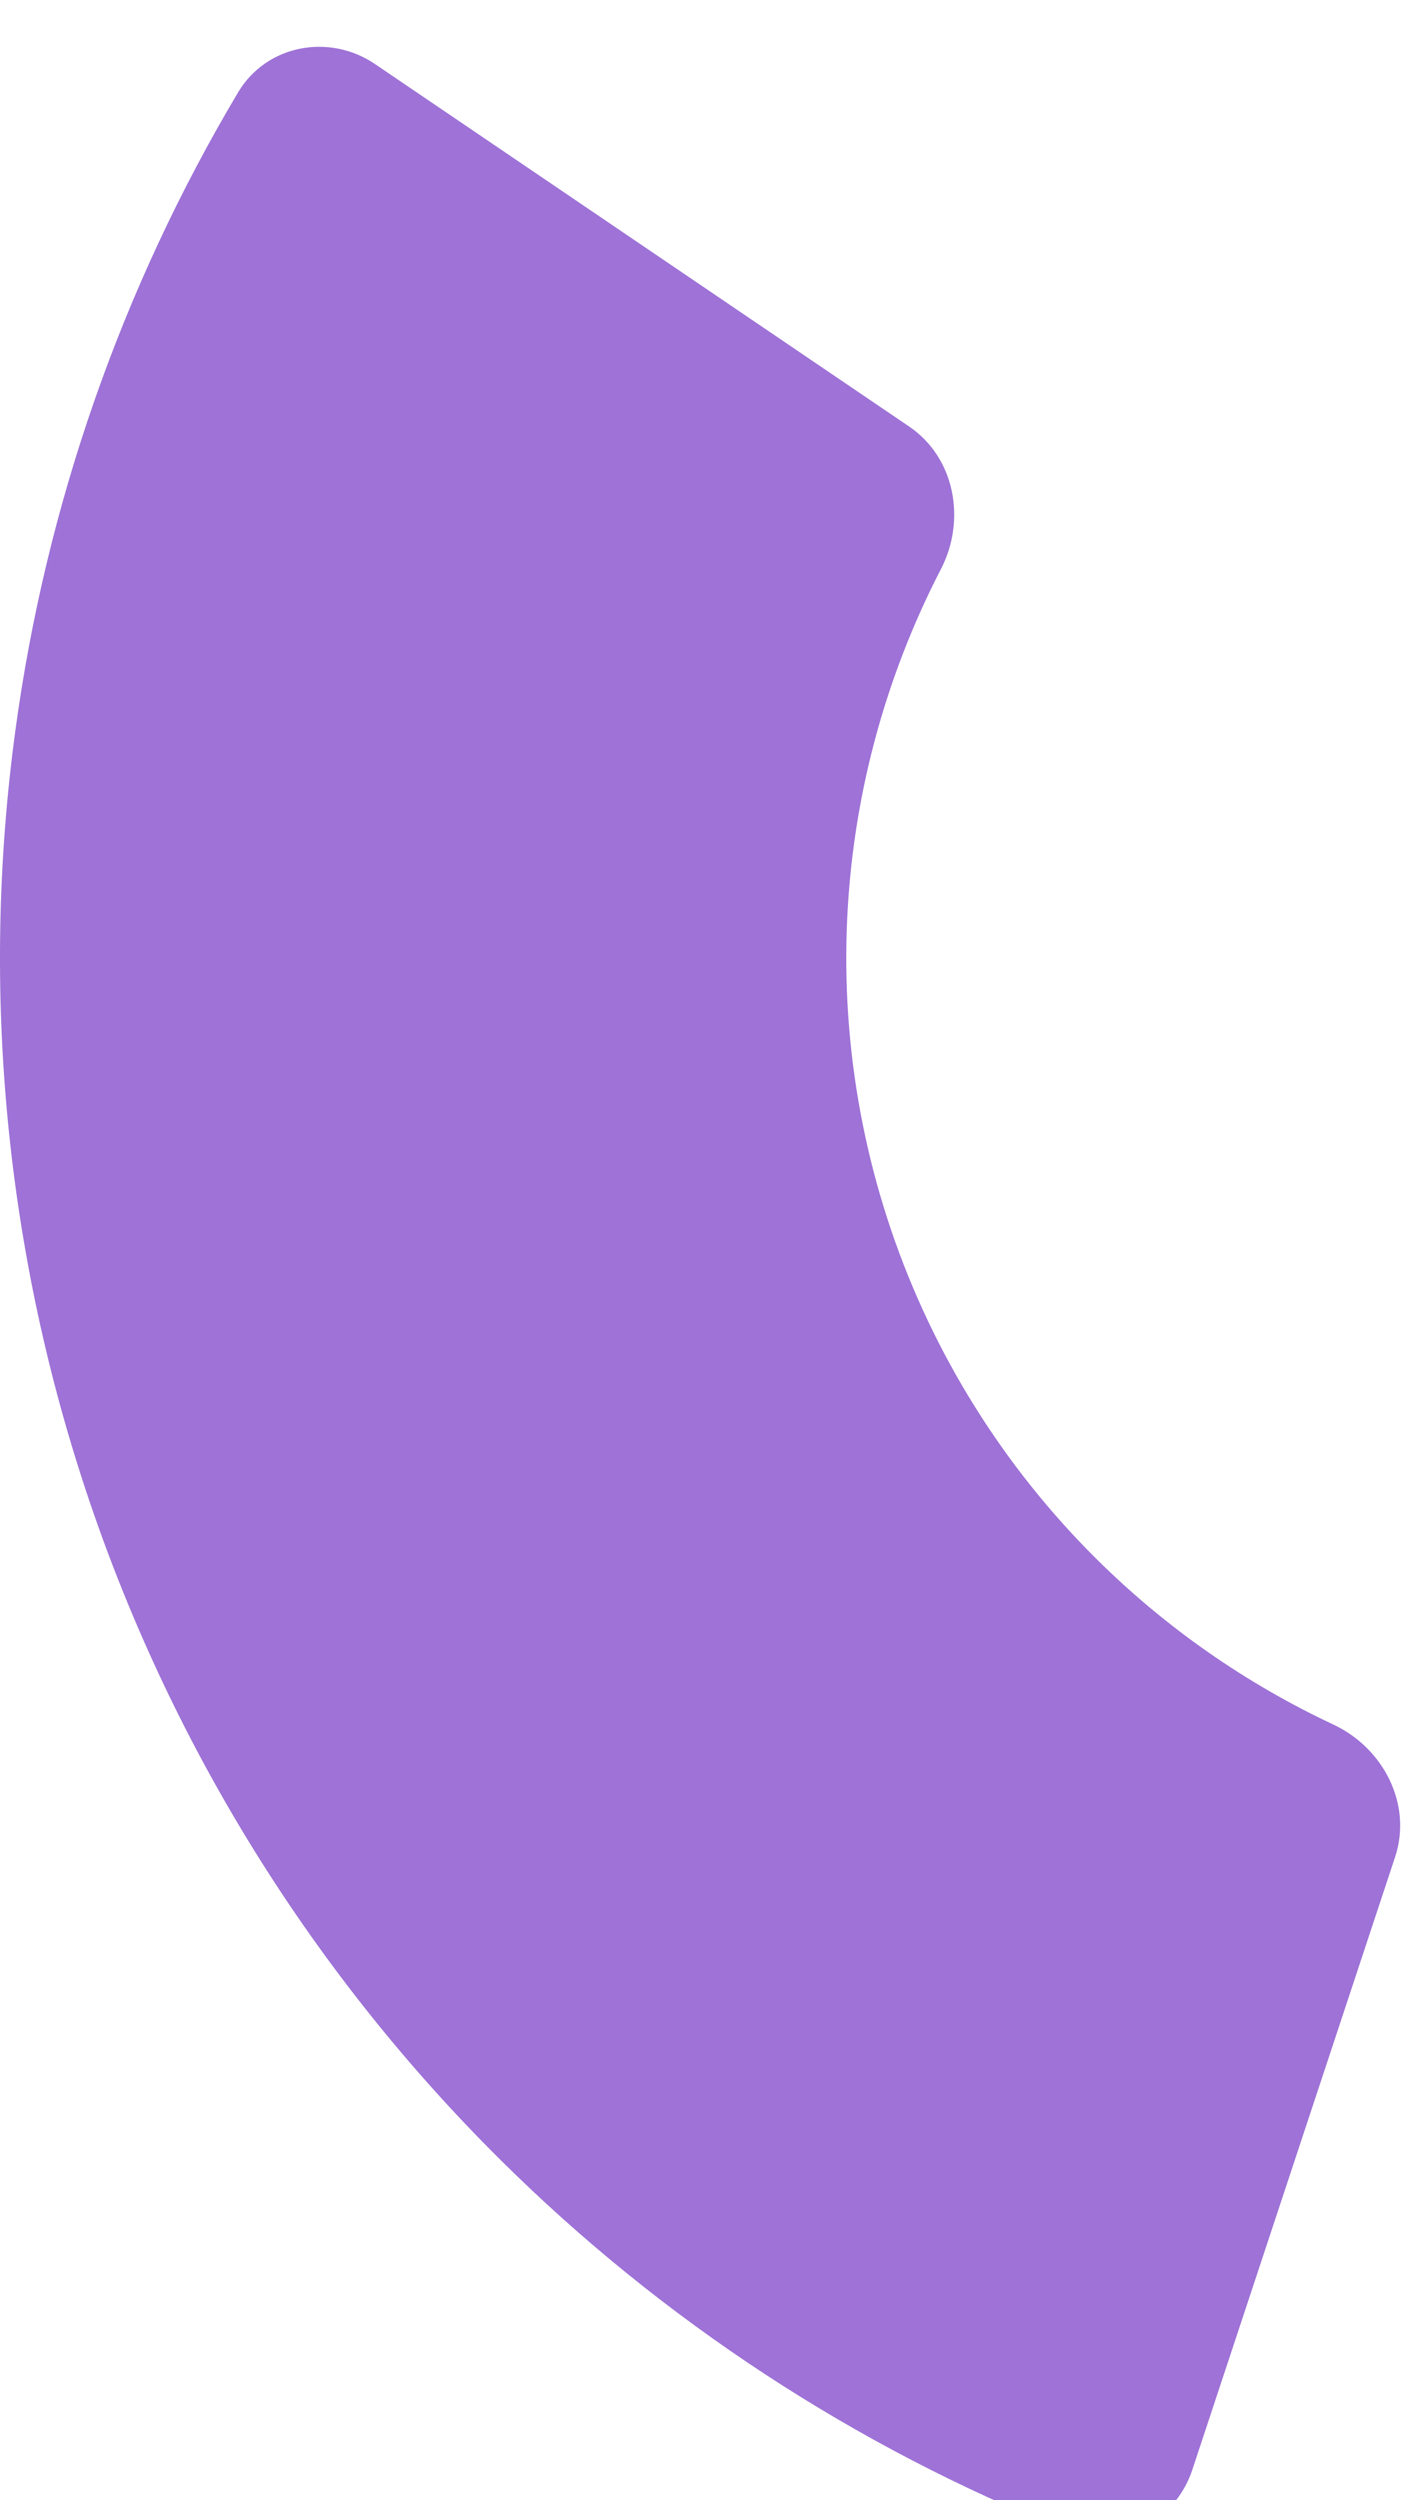 <svg width="152" height="271" viewBox="0 0 152 271" fill="none" xmlns="http://www.w3.org/2000/svg">
<g filter="url(#filter0_i_159_400)">
<path d="M40.662 2.591C35.684 -0.786 28.882 0.496 25.806 5.665C13.194 26.86 4.965 50.415 1.652 74.931C-2.147 103.049 0.627 131.666 9.755 158.532C18.883 185.398 34.117 209.781 54.259 229.765C71.821 247.189 92.696 260.855 115.61 269.979C121.198 272.205 127.373 269.077 129.263 263.367L151.249 196.942C153.139 191.232 150.005 185.129 144.559 182.576C135.058 178.123 126.367 172.061 118.88 164.633C108.808 154.641 101.191 142.449 96.627 129.016C92.063 115.583 90.677 101.275 92.576 87.215C93.988 76.764 97.188 66.661 102.009 57.342C104.773 52 103.54 45.251 98.563 41.874L40.662 2.591Z" fill="#9E72D7"/>
</g>
<defs>
<filter id="filter0_i_159_400" x="-3.05176e-05" y="0.717" width="151.802" height="274.339" filterUnits="userSpaceOnUse" color-interpolation-filters="sRGB">
<feFlood flood-opacity="0" result="BackgroundImageFix"/>
<feBlend mode="normal" in="SourceGraphic" in2="BackgroundImageFix" result="shape"/>
<feColorMatrix in="SourceAlpha" type="matrix" values="0 0 0 0 0 0 0 0 0 0 0 0 0 0 0 0 0 0 127 0" result="hardAlpha"/>
<feMorphology radius="10.89" operator="dilate" in="SourceAlpha" result="effect1_innerShadow_159_400"/>
<feOffset dy="4.356"/>
<feGaussianBlur stdDeviation="21.78"/>
<feComposite in2="hardAlpha" operator="arithmetic" k2="-1" k3="1"/>
<feColorMatrix type="matrix" values="0 0 0 0 0.476 0 0 0 0 0.3 0 0 0 0 0.705 0 0 0 1 0"/>
<feBlend mode="normal" in2="shape" result="effect1_innerShadow_159_400"/>
</filter>
</defs>
</svg>
